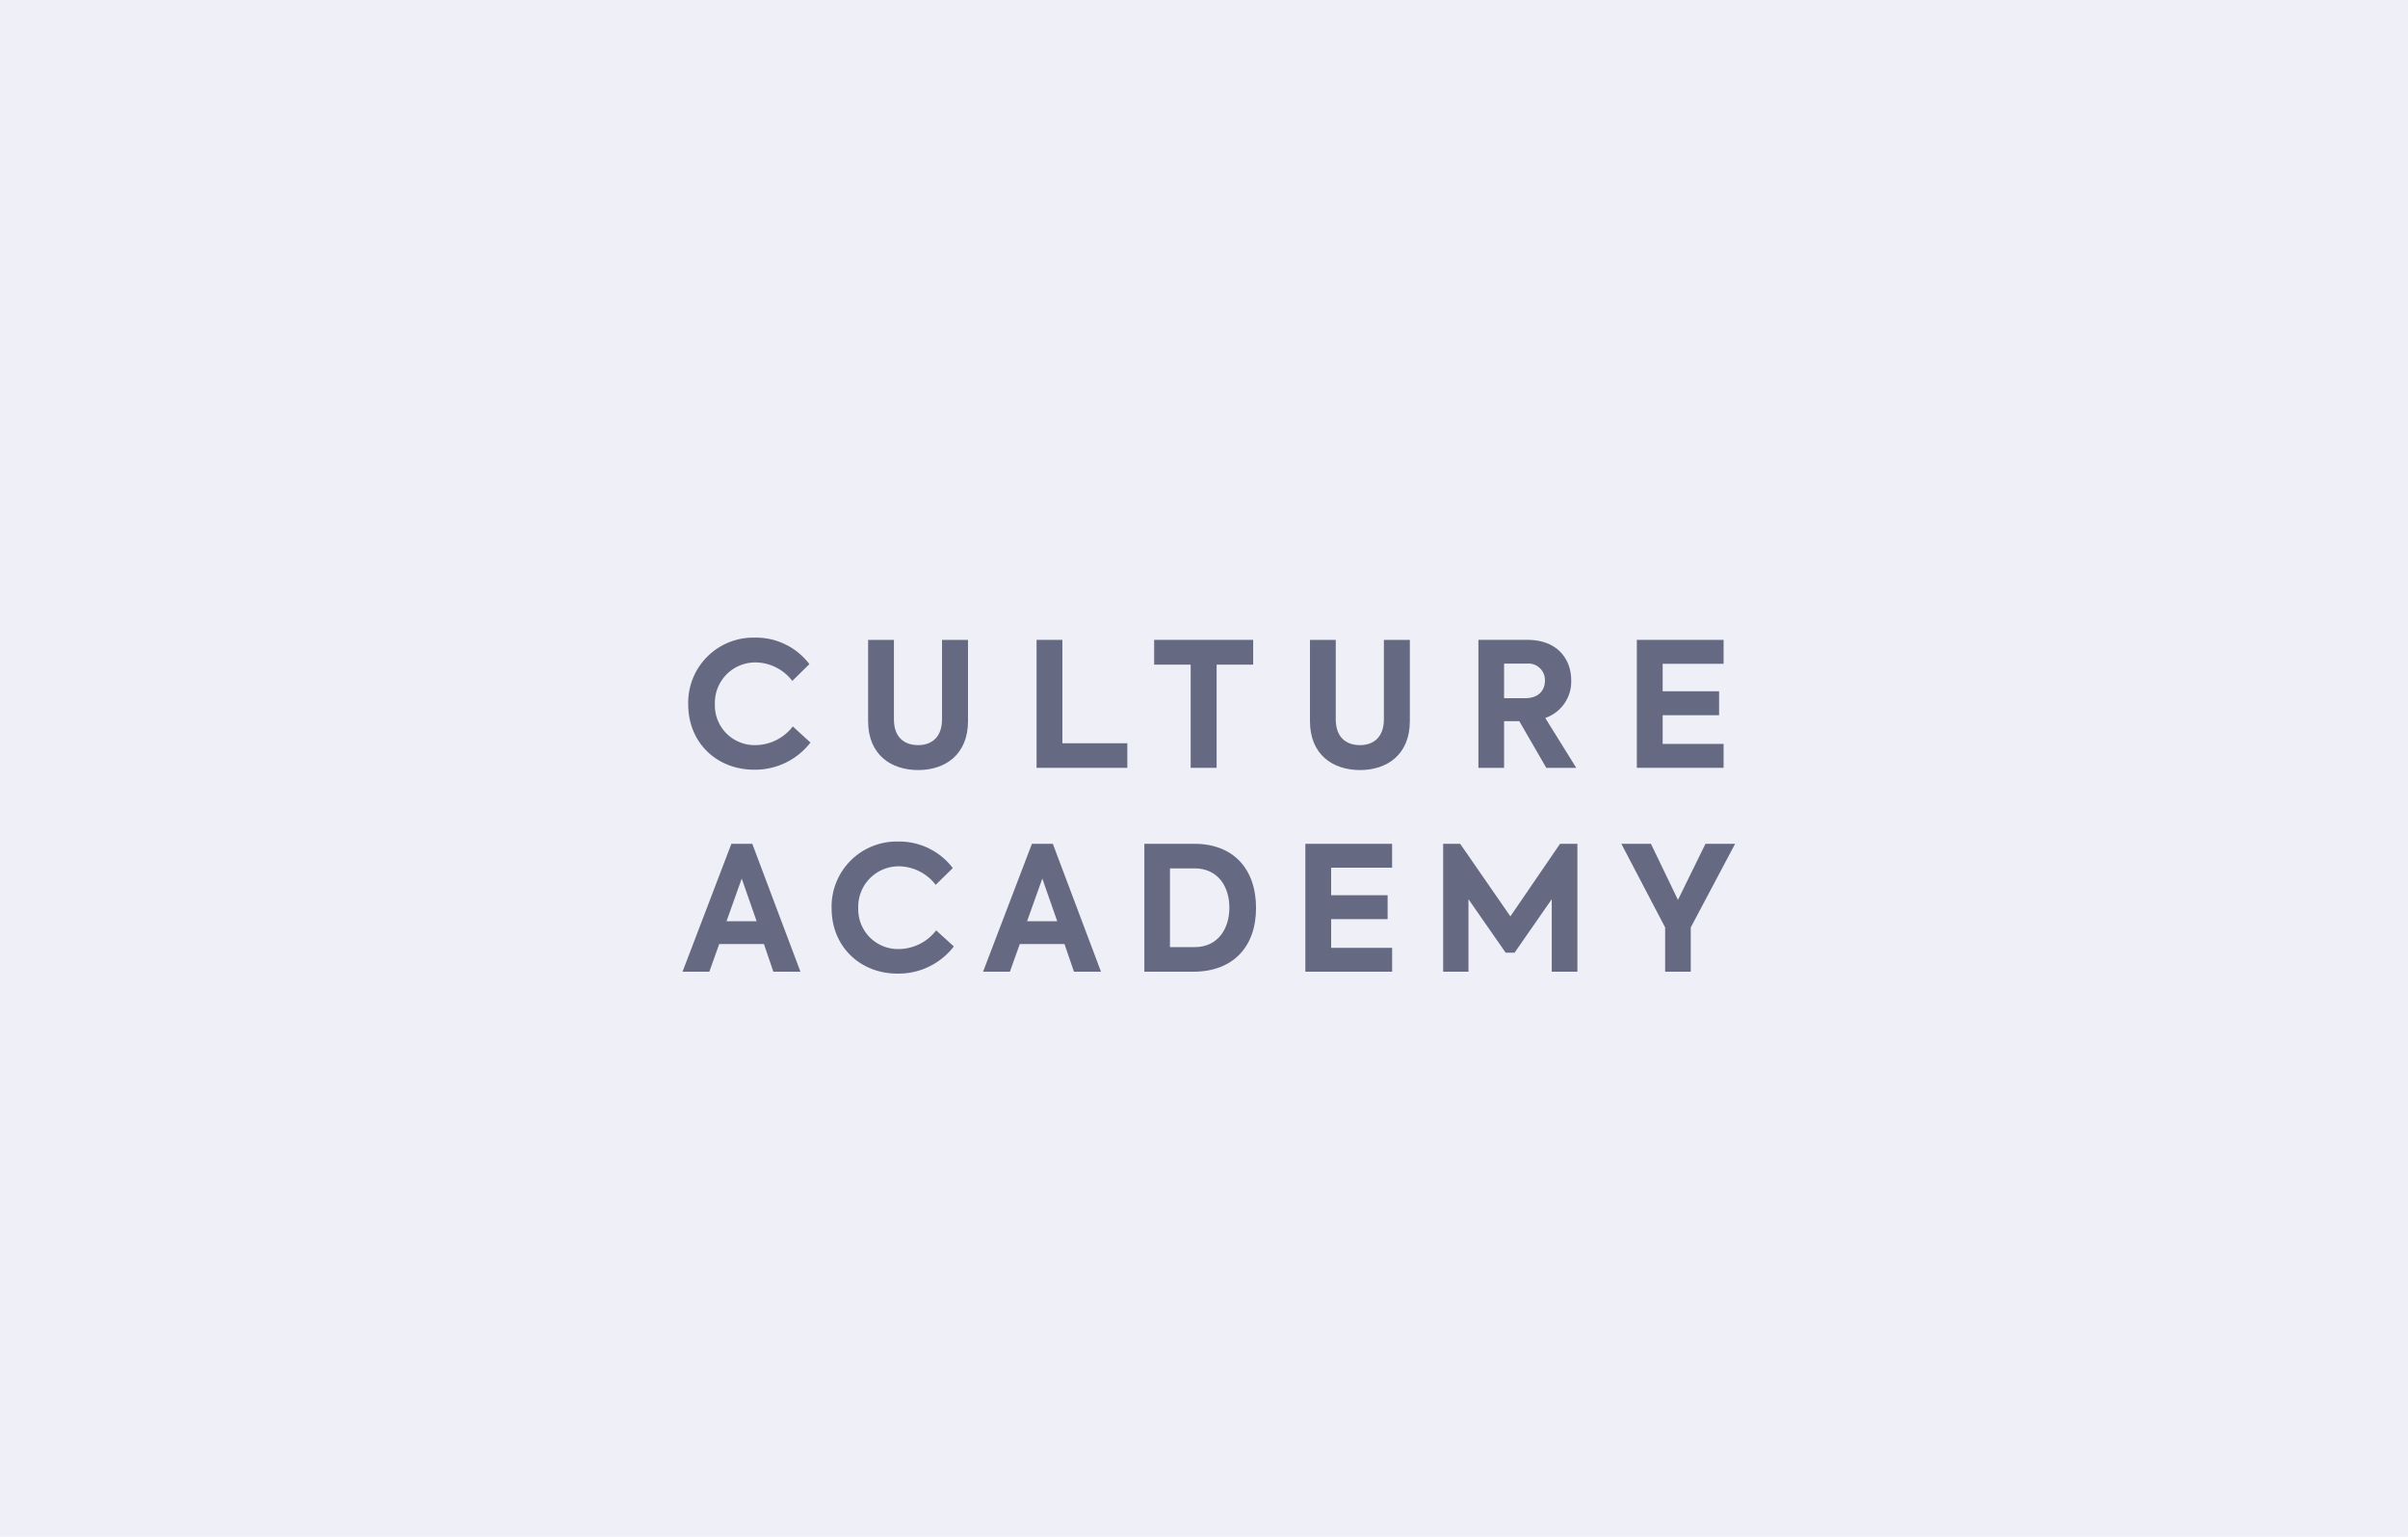 <svg xmlns="http://www.w3.org/2000/svg" width="470" height="300" viewBox="0 0 470 300">
  <g id="facilities_ico_17_pop" transform="translate(0.088 -0.392)">
    <rect id="facility_list" width="470" height="300" transform="translate(-0.088 0.392)" fill="#efeff7"/>
    <g id="그룹_1854" data-name="그룹 1854" transform="translate(133.13 124.869)">
      <path id="패스_2882" data-name="패스 2882" d="M.253,13.009A12.7,12.7,0,0,1,13.166,0,13.089,13.089,0,0,1,23.907,5.171L20.569,8.448a9.171,9.171,0,0,0-7.136-3.61,7.888,7.888,0,0,0-7.974,8.171,7.754,7.754,0,0,0,7.948,7.974,9.286,9.286,0,0,0,7.259-3.649l3.447,3.145a13.635,13.635,0,0,1-11.018,5.3C5.968,25.781.253,20.645.253,13.009" transform="translate(0.857 0)" fill="#656a82"/>
      <path id="패스_2883" data-name="패스 2883" d="M8.259,15.947V.1h5.035V15.614c0,3.412,1.925,5.031,4.733,5.031,2.768,0,4.658-1.689,4.658-5.031V.1h5.07V15.947c0,6.592-4.491,9.566-9.728,9.566-5.276,0-9.768-2.974-9.768-9.566" transform="translate(27.965 0.338)" fill="#656a82"/>
      <path id="패스_2884" data-name="패스 2884" d="M15.755.1h5.035V20.28H33.466v4.8H15.755Z" transform="translate(53.349 0.337)" fill="#656a82"/>
      <path id="패스_2885" data-name="패스 2885" d="M20.988,4.937V.1H40.313V4.937H33.181V25.082H28.115V4.937Z" transform="translate(71.066 0.335)" fill="#656a82"/>
      <path id="패스_2886" data-name="패스 2886" d="M27.921,15.947V.1h5.035V15.614c0,3.412,1.925,5.031,4.733,5.031,2.772,0,4.662-1.689,4.662-5.031V.1h5.066V15.947c0,6.592-4.491,9.566-9.728,9.566-5.272,0-9.768-2.974-9.768-9.566" transform="translate(94.543 0.338)" fill="#656a82"/>
      <path id="패스_2887" data-name="패스 2887" d="M43.4,15.981H40.426v9.1H35.417V.1h9.566c5.851,0,8.548,3.754,8.548,7.913a7.505,7.505,0,0,1-5.07,7.334l6.053,9.737H48.667ZM40.426,11.49h4.088c2.8,0,3.886-1.689,3.886-3.408a3.217,3.217,0,0,0-3.447-3.351H40.426Z" transform="translate(119.925 0.335)" fill="#656a82"/>
      <path id="패스_2888" data-name="패스 2888" d="M42.467.1H59.4V4.771H47.507v5.364H58.52v4.671H47.507v5.605H59.4v4.667H42.467Z" transform="translate(143.798 0.337)" fill="#656a82"/>
      <path id="패스_2889" data-name="패스 2889" d="M15.886,28.743H7.162l-1.93,5.4H0L9.535,9.177h4.079l9.4,24.966H17.733Zm-7.3-4.456h5.877l-2.908-8.325Z" transform="translate(0 31.073)" fill="#656a82"/>
      <path id="패스_2890" data-name="패스 2890" d="M6.634,22.09A12.7,12.7,0,0,1,19.542,9.076a13.107,13.107,0,0,1,10.746,5.176l-3.342,3.276a9.179,9.179,0,0,0-7.136-3.619,7.893,7.893,0,0,0-7.974,8.18,7.755,7.755,0,0,0,7.943,7.974,9.314,9.314,0,0,0,7.263-3.649l3.447,3.14a13.633,13.633,0,0,1-11.013,5.3c-7.136,0-12.842-5.132-12.842-12.768" transform="translate(22.463 30.732)" fill="#656a82"/>
      <path id="패스_2891" data-name="패스 2891" d="M29.265,28.743H20.541l-1.93,5.4H13.374L22.909,9.177h4.083l9.4,24.966H31.12Zm-7.3-4.456h5.882l-2.908-8.325Z" transform="translate(45.285 31.073)" fill="#656a82"/>
      <path id="패스_2892" data-name="패스 2892" d="M20.551,9.176h9.768c7.535,0,12.031,4.829,12.031,12.54,0,7.632-4.562,12.43-12.233,12.43H20.551Zm9.8,20.172c4.5,0,6.794-3.5,6.794-7.733,0-4.158-2.3-7.641-6.794-7.641h-4.8V29.348Z" transform="translate(69.588 31.07)" fill="#656a82"/>
      <path id="패스_2893" data-name="패스 2893" d="M27.716,9.177h16.93v4.658h-11.9v5.377H43.769v4.667H32.752v5.605h11.9v4.658H27.716Z" transform="translate(93.85 31.073)" fill="#656a82"/>
      <path id="패스_2894" data-name="패스 2894" d="M33.848,9.177h3.32l9.8,14.163L56.66,9.177h3.39V34.142H55.042V19.989L47.787,30.432H46.05L38.787,19.989V34.142H33.848Z" transform="translate(114.613 31.073)" fill="#656a82"/>
      <path id="패스_2895" data-name="패스 2895" d="M55.326,25.5v8.645h-5V25.5L41.778,9.177h5.776l5.272,10.948L58.2,9.177H63.98Z" transform="translate(141.463 31.072)" fill="#656a82"/>
    </g>
  </g>
</svg>
